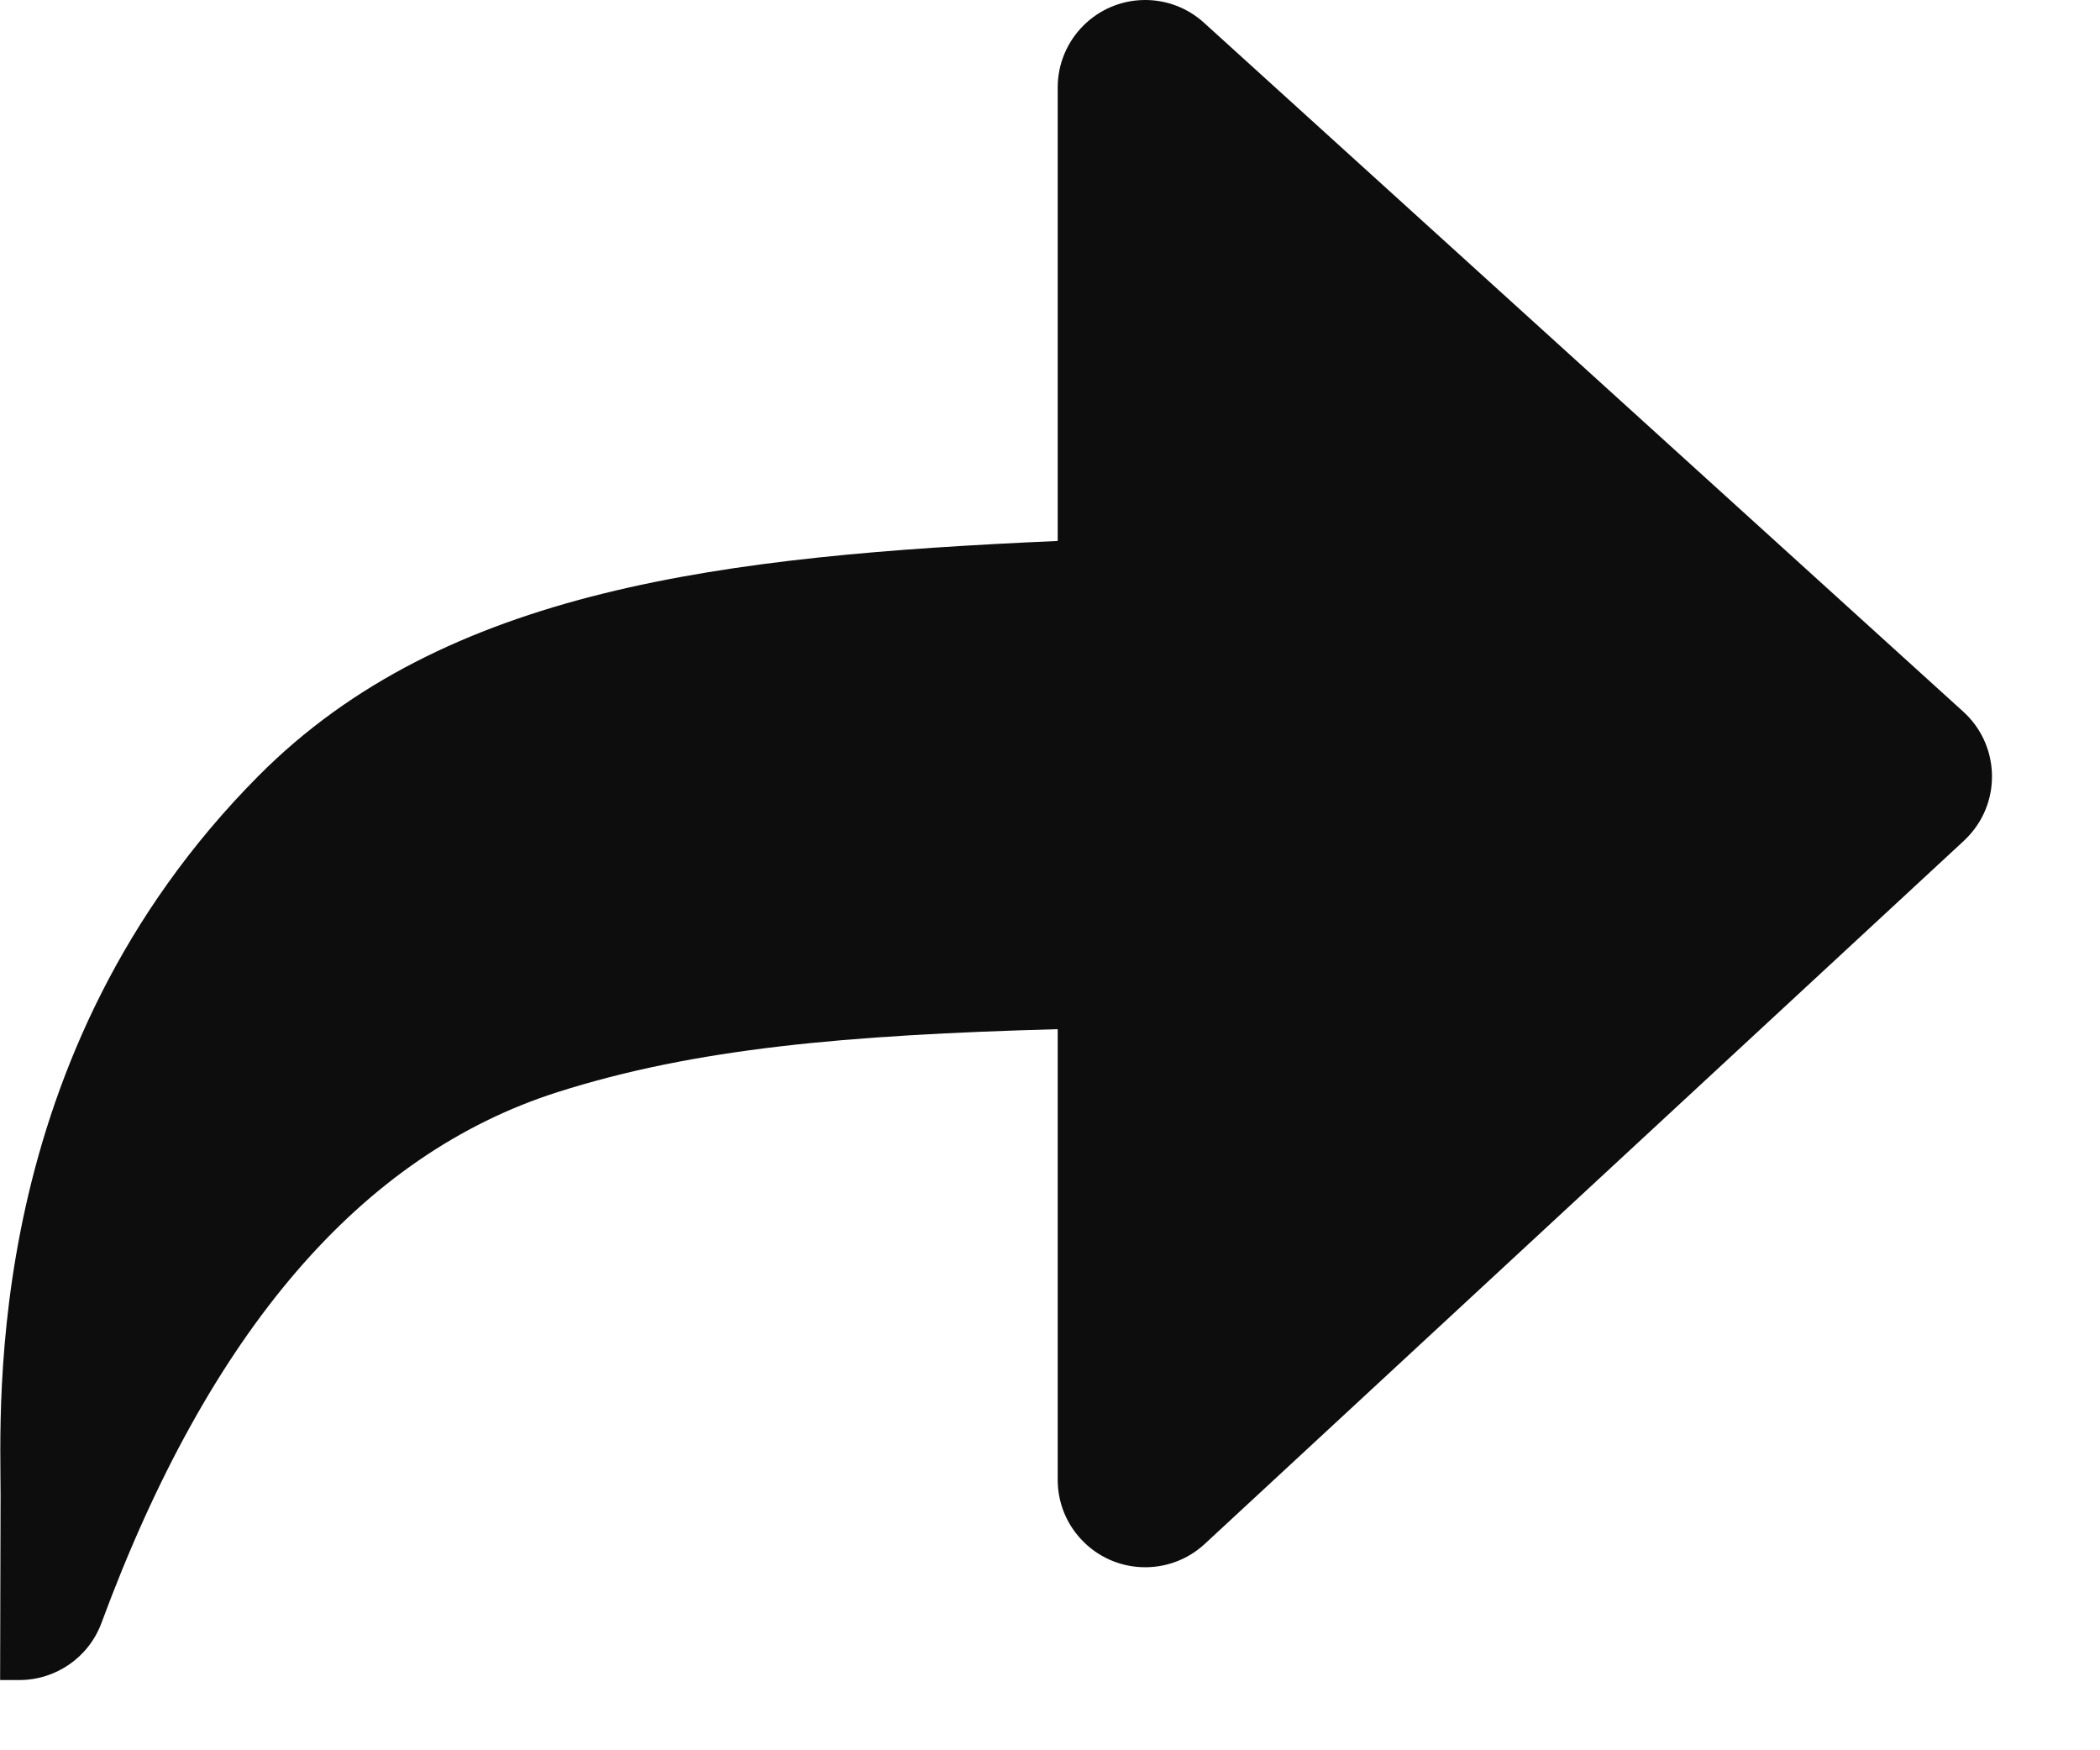 <svg width="18" height="15" viewBox="0 0 18 15" fill="none" xmlns="http://www.w3.org/2000/svg">
<path d="M0.005 12.809C0.005 12.047 -0.158 9.037 2.216 6.649C3.814 5.042 6.206 4.763 9.066 4.636V0.75C9.066 0.336 9.402 0 9.816 0C10.002 0 10.182 0.069 10.32 0.195L16.828 6.099C17.135 6.377 17.158 6.852 16.88 7.158C16.865 7.174 16.85 7.19 16.834 7.205L10.326 13.232C10.022 13.513 9.547 13.495 9.266 13.191C9.137 13.053 9.066 12.871 9.066 12.682V8.82C7.25 8.87 5.957 8.985 4.781 9.359C3.096 9.895 1.793 11.412 0.87 13.908L0.87 13.908C0.761 14.203 0.48 14.398 0.166 14.398H0.001C0.001 13.94 0.005 13.213 0.005 12.809Z" fill="#0D0D0D"/>
</svg>

